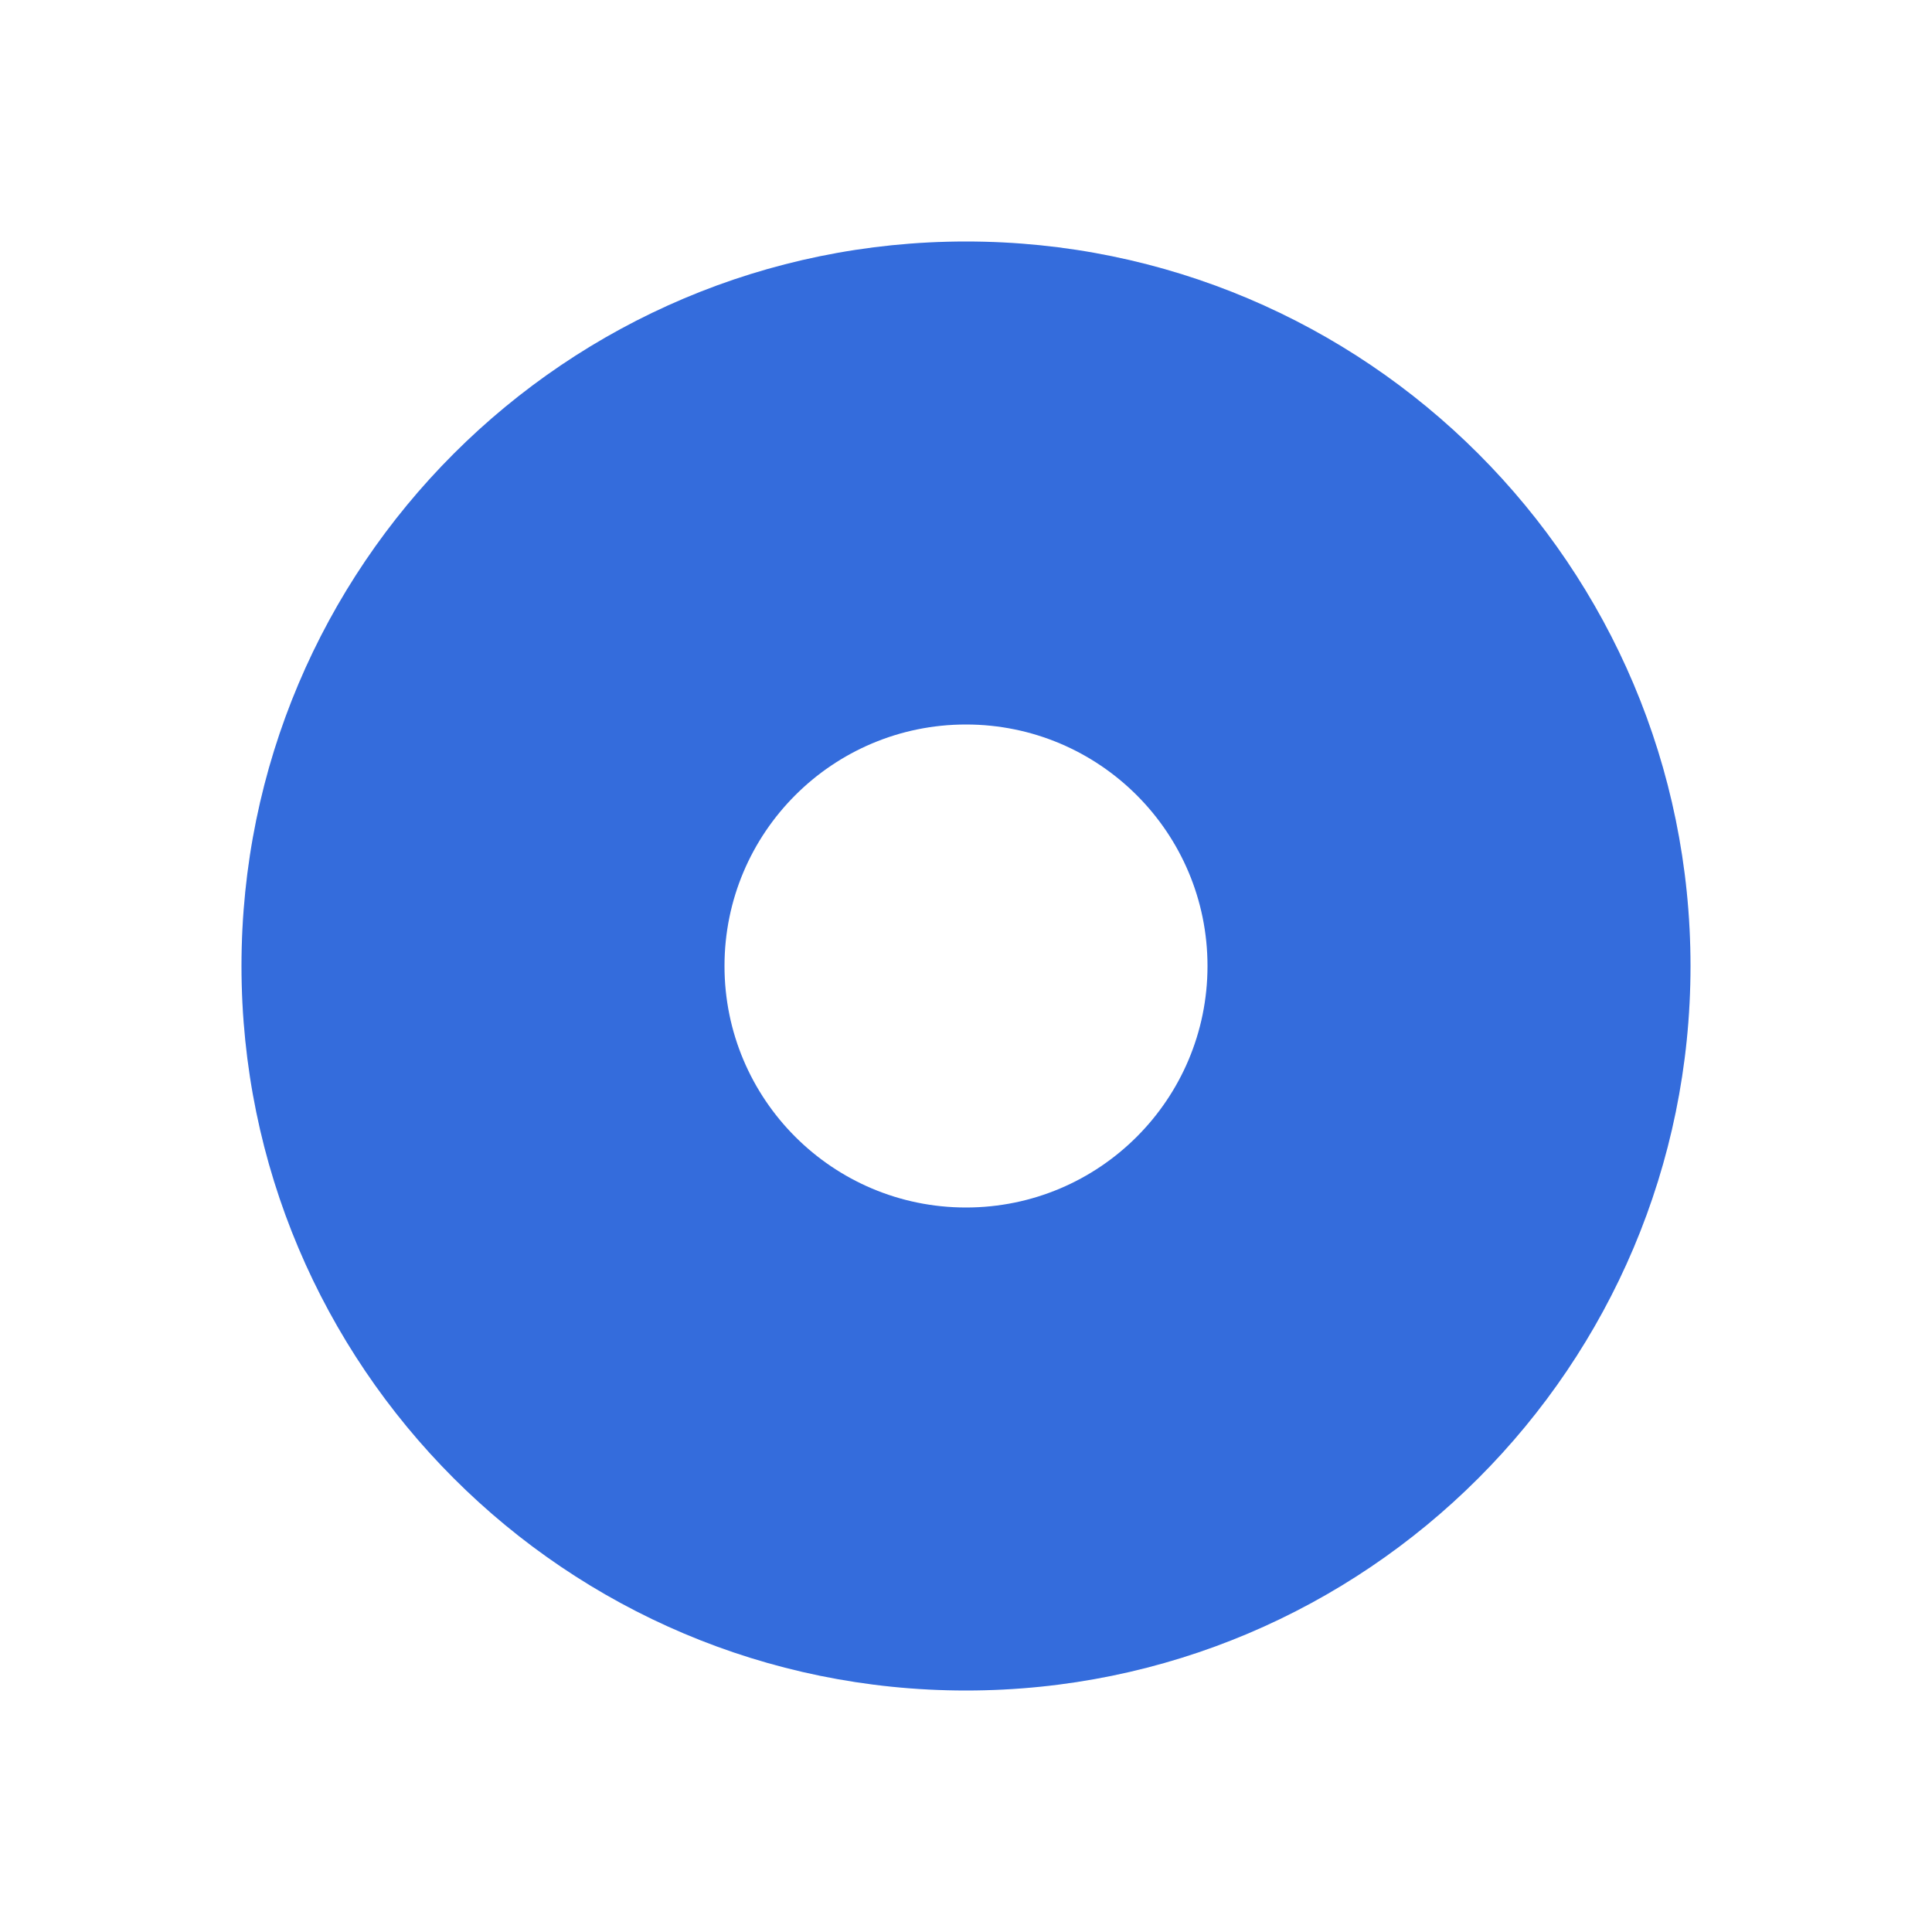 <svg width="32" height="32" viewBox="0 0 32 32" fill="none" xmlns="http://www.w3.org/2000/svg">
<g filter="url(#filter0_dd_425_8329)">
<g clip-path="url(#clip0_425_8329)">
<path d="M4 16C4 9.373 9.373 4 16 4C22.627 4 28 9.373 28 16C28 22.627 22.627 28 16 28C9.373 28 4 22.627 4 16Z" fill="#F0F6FE"/>
<path d="M4 16C4 9.373 9.373 4 16 4C22.627 4 28 9.373 28 16C28 22.627 22.627 28 16 28C9.373 28 4 22.627 4 16Z" fill="#346CDC"/>
<circle cx="16" cy="16" r="4" fill="white"/>
</g>
</g>
<defs>
<filter id="filter0_dd_425_8329" x="0" y="0" width="32" height="32" filterUnits="userSpaceOnUse" color-interpolation-filters="sRGB">
<feFlood flood-opacity="0" result="BackgroundImageFix"/>
<feColorMatrix in="SourceAlpha" type="matrix" values="0 0 0 0 0 0 0 0 0 0 0 0 0 0 0 0 0 0 127 0" result="hardAlpha"/>
<feMorphology radius="4" operator="dilate" in="SourceAlpha" result="effect1_dropShadow_425_8329"/>
<feOffset/>
<feComposite in2="hardAlpha" operator="out"/>
<feColorMatrix type="matrix" values="0 0 0 0 0.286 0 0 0 0 0.533 0 0 0 0 0.91 0 0 0 1 0"/>
<feBlend mode="normal" in2="BackgroundImageFix" result="effect1_dropShadow_425_8329"/>
<feColorMatrix in="SourceAlpha" type="matrix" values="0 0 0 0 0 0 0 0 0 0 0 0 0 0 0 0 0 0 127 0" result="hardAlpha"/>
<feMorphology radius="2" operator="dilate" in="SourceAlpha" result="effect2_dropShadow_425_8329"/>
<feOffset/>
<feComposite in2="hardAlpha" operator="out"/>
<feColorMatrix type="matrix" values="0 0 0 0 1 0 0 0 0 1 0 0 0 0 1 0 0 0 1 0"/>
<feBlend mode="normal" in2="effect1_dropShadow_425_8329" result="effect2_dropShadow_425_8329"/>
<feBlend mode="normal" in="SourceGraphic" in2="effect2_dropShadow_425_8329" result="shape"/>
</filter>
<clipPath id="clip0_425_8329">
<path d="M4 16C4 9.373 9.373 4 16 4C22.627 4 28 9.373 28 16C28 22.627 22.627 28 16 28C9.373 28 4 22.627 4 16Z" fill="white"/>
</clipPath>
</defs>
</svg>
